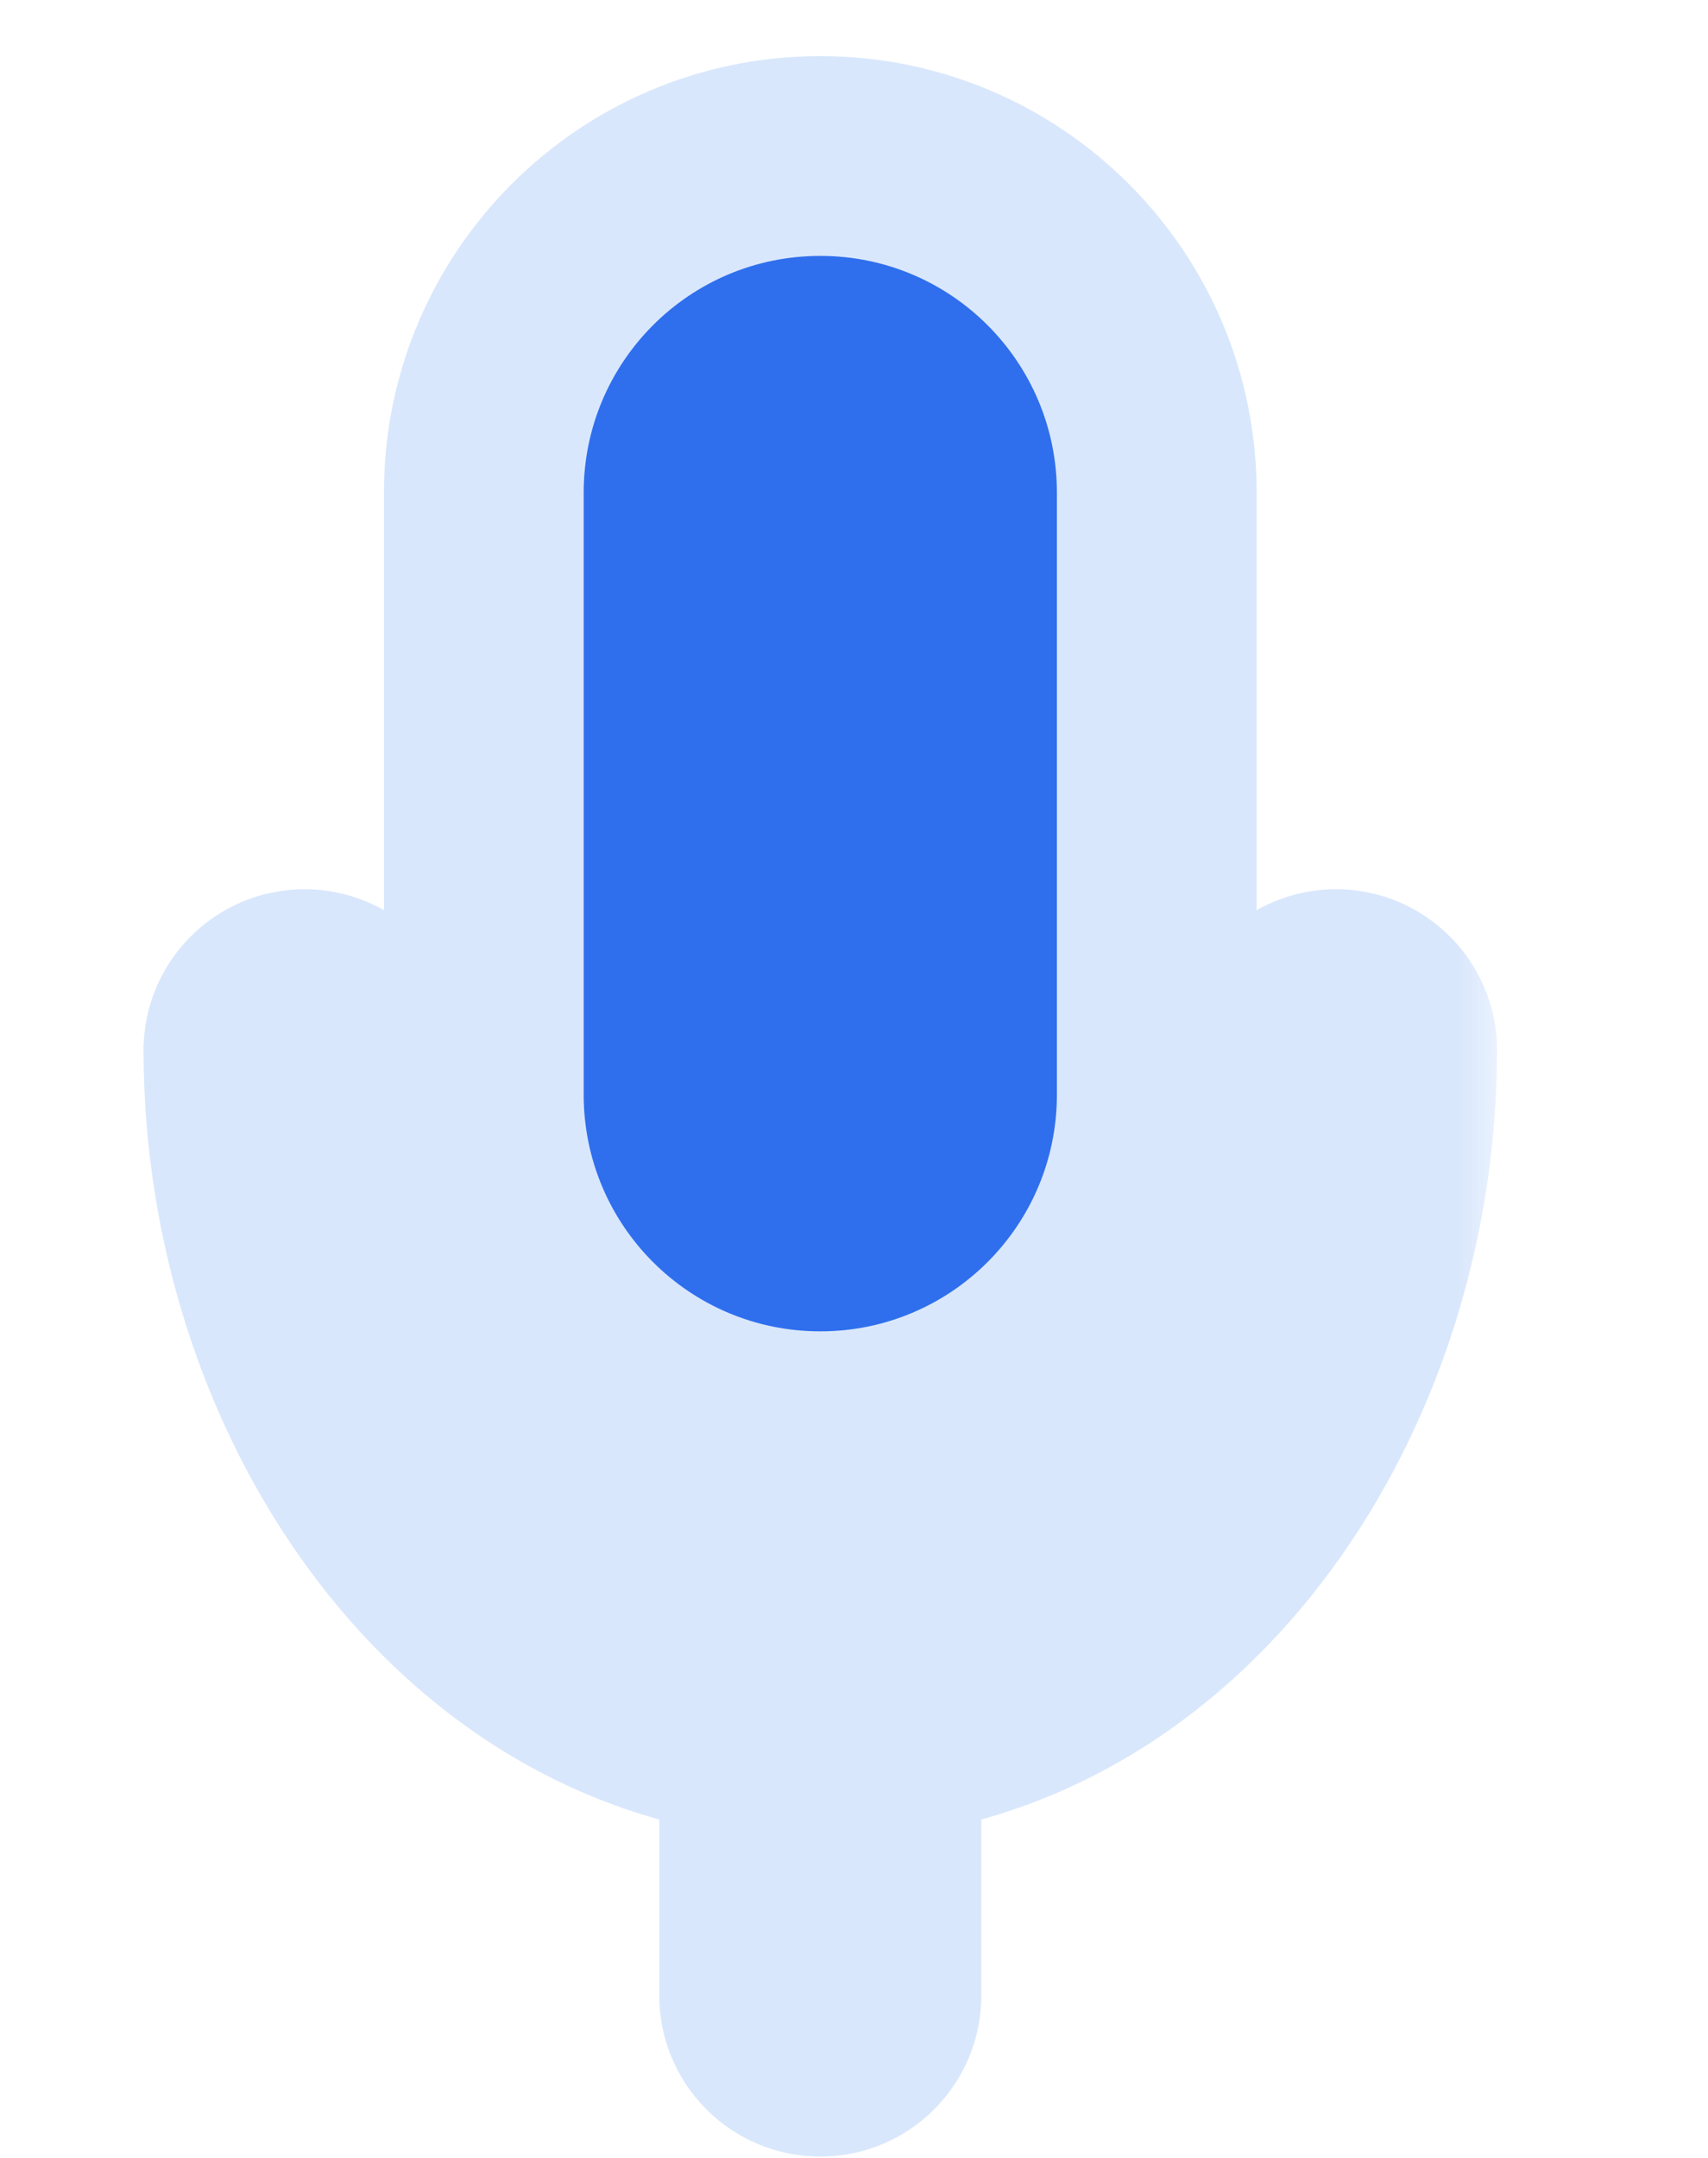 <svg width="19" height="24" viewBox="0 0 19 24" fill="none" xmlns="http://www.w3.org/2000/svg">
<mask id="path-1-outside-1_2681_12974" maskUnits="userSpaceOnUse" x="0.708" y="-0.265" width="16" height="25" fill="black">
<rect fill="white" x="0.708" y="-0.265" width="16" height="25"/>
<path fill-rule="evenodd" clip-rule="evenodd" d="M9.125 1.735C7.058 1.735 5.382 3.411 5.382 5.479V12.175C5.382 14.242 7.058 15.918 9.125 15.918C11.192 15.918 12.868 14.242 12.868 12.175V5.479C12.868 3.411 11.192 1.735 9.125 1.735ZM4.068 11.681C4.068 11.306 3.763 11.001 3.388 11.001C3.012 11.001 2.708 11.306 2.708 11.681C2.708 15.535 5.125 18.918 8.445 19.328V22.194C8.445 22.569 8.75 22.874 9.125 22.874C9.501 22.874 9.805 22.569 9.805 22.194V19.328C13.125 18.918 15.542 15.535 15.542 11.681C15.542 11.306 15.238 11.001 14.862 11.001C14.487 11.001 14.182 11.306 14.182 11.681C14.182 15.31 11.797 18.01 9.125 18.01C6.453 18.01 4.068 15.31 4.068 11.681Z"/>
</mask>
<path fill-rule="evenodd" clip-rule="evenodd" d="M9.125 1.735C7.058 1.735 5.382 3.411 5.382 5.479V12.175C5.382 14.242 7.058 15.918 9.125 15.918C11.192 15.918 12.868 14.242 12.868 12.175V5.479C12.868 3.411 11.192 1.735 9.125 1.735ZM4.068 11.681C4.068 11.306 3.763 11.001 3.388 11.001C3.012 11.001 2.708 11.306 2.708 11.681C2.708 15.535 5.125 18.918 8.445 19.328V22.194C8.445 22.569 8.75 22.874 9.125 22.874C9.501 22.874 9.805 22.569 9.805 22.194V19.328C13.125 18.918 15.542 15.535 15.542 11.681C15.542 11.306 15.238 11.001 14.862 11.001C14.487 11.001 14.182 11.306 14.182 11.681C14.182 15.31 11.797 18.01 9.125 18.01C6.453 18.01 4.068 15.31 4.068 11.681Z" fill="#2F6FED"/>
<path d="M8.445 19.328H9.556V18.346L8.581 18.225L8.445 19.328ZM9.805 19.328L9.669 18.225L8.694 18.346V19.328H9.805ZM6.493 5.479C6.493 4.025 7.671 2.846 9.125 2.846V0.624C6.444 0.624 4.271 2.798 4.271 5.479H6.493ZM6.493 12.175V5.479H4.271V12.175H6.493ZM9.125 14.807C7.671 14.807 6.493 13.629 6.493 12.175H4.271C4.271 14.856 6.444 17.029 9.125 17.029V14.807ZM11.757 12.175C11.757 13.629 10.579 14.807 9.125 14.807V17.029C11.806 17.029 13.979 14.856 13.979 12.175H11.757ZM11.757 5.479V12.175H13.979V5.479H11.757ZM9.125 2.846C10.579 2.846 11.757 4.025 11.757 5.479H13.979C13.979 2.798 11.806 0.624 9.125 0.624V2.846ZM3.388 12.112C3.15 12.112 2.957 11.919 2.957 11.681H5.179C5.179 10.692 4.377 9.89 3.388 9.89V12.112ZM3.819 11.681C3.819 11.919 3.626 12.112 3.388 12.112V9.89C2.399 9.89 1.597 10.692 1.597 11.681H3.819ZM8.581 18.225C5.981 17.904 3.819 15.155 3.819 11.681H1.597C1.597 15.915 4.269 19.932 8.309 20.431L8.581 18.225ZM9.556 22.194V19.328H7.334V22.194H9.556ZM9.125 21.763C9.363 21.763 9.556 21.956 9.556 22.194H7.334C7.334 23.183 8.136 23.985 9.125 23.985V21.763ZM8.694 22.194C8.694 21.956 8.887 21.763 9.125 21.763V23.985C10.114 23.985 10.916 23.183 10.916 22.194H8.694ZM8.694 19.328V22.194H10.916V19.328H8.694ZM14.431 11.681C14.431 15.155 12.27 17.904 9.669 18.225L9.941 20.431C13.981 19.932 16.653 15.915 16.653 11.681H14.431ZM14.862 12.112C14.624 12.112 14.431 11.919 14.431 11.681H16.653C16.653 10.692 15.851 9.89 14.862 9.89V12.112ZM15.293 11.681C15.293 11.919 15.1 12.112 14.862 12.112V9.89C13.873 9.89 13.071 10.692 13.071 11.681H15.293ZM9.125 19.121C12.602 19.121 15.293 15.713 15.293 11.681H13.071C13.071 14.907 10.992 16.899 9.125 16.899V19.121ZM2.957 11.681C2.957 15.713 5.648 19.121 9.125 19.121V16.899C7.258 16.899 5.179 14.907 5.179 11.681H2.957Z" fill="#D9E7FC" mask="url(#path-1-outside-1_2681_12974)"/>
</svg>
